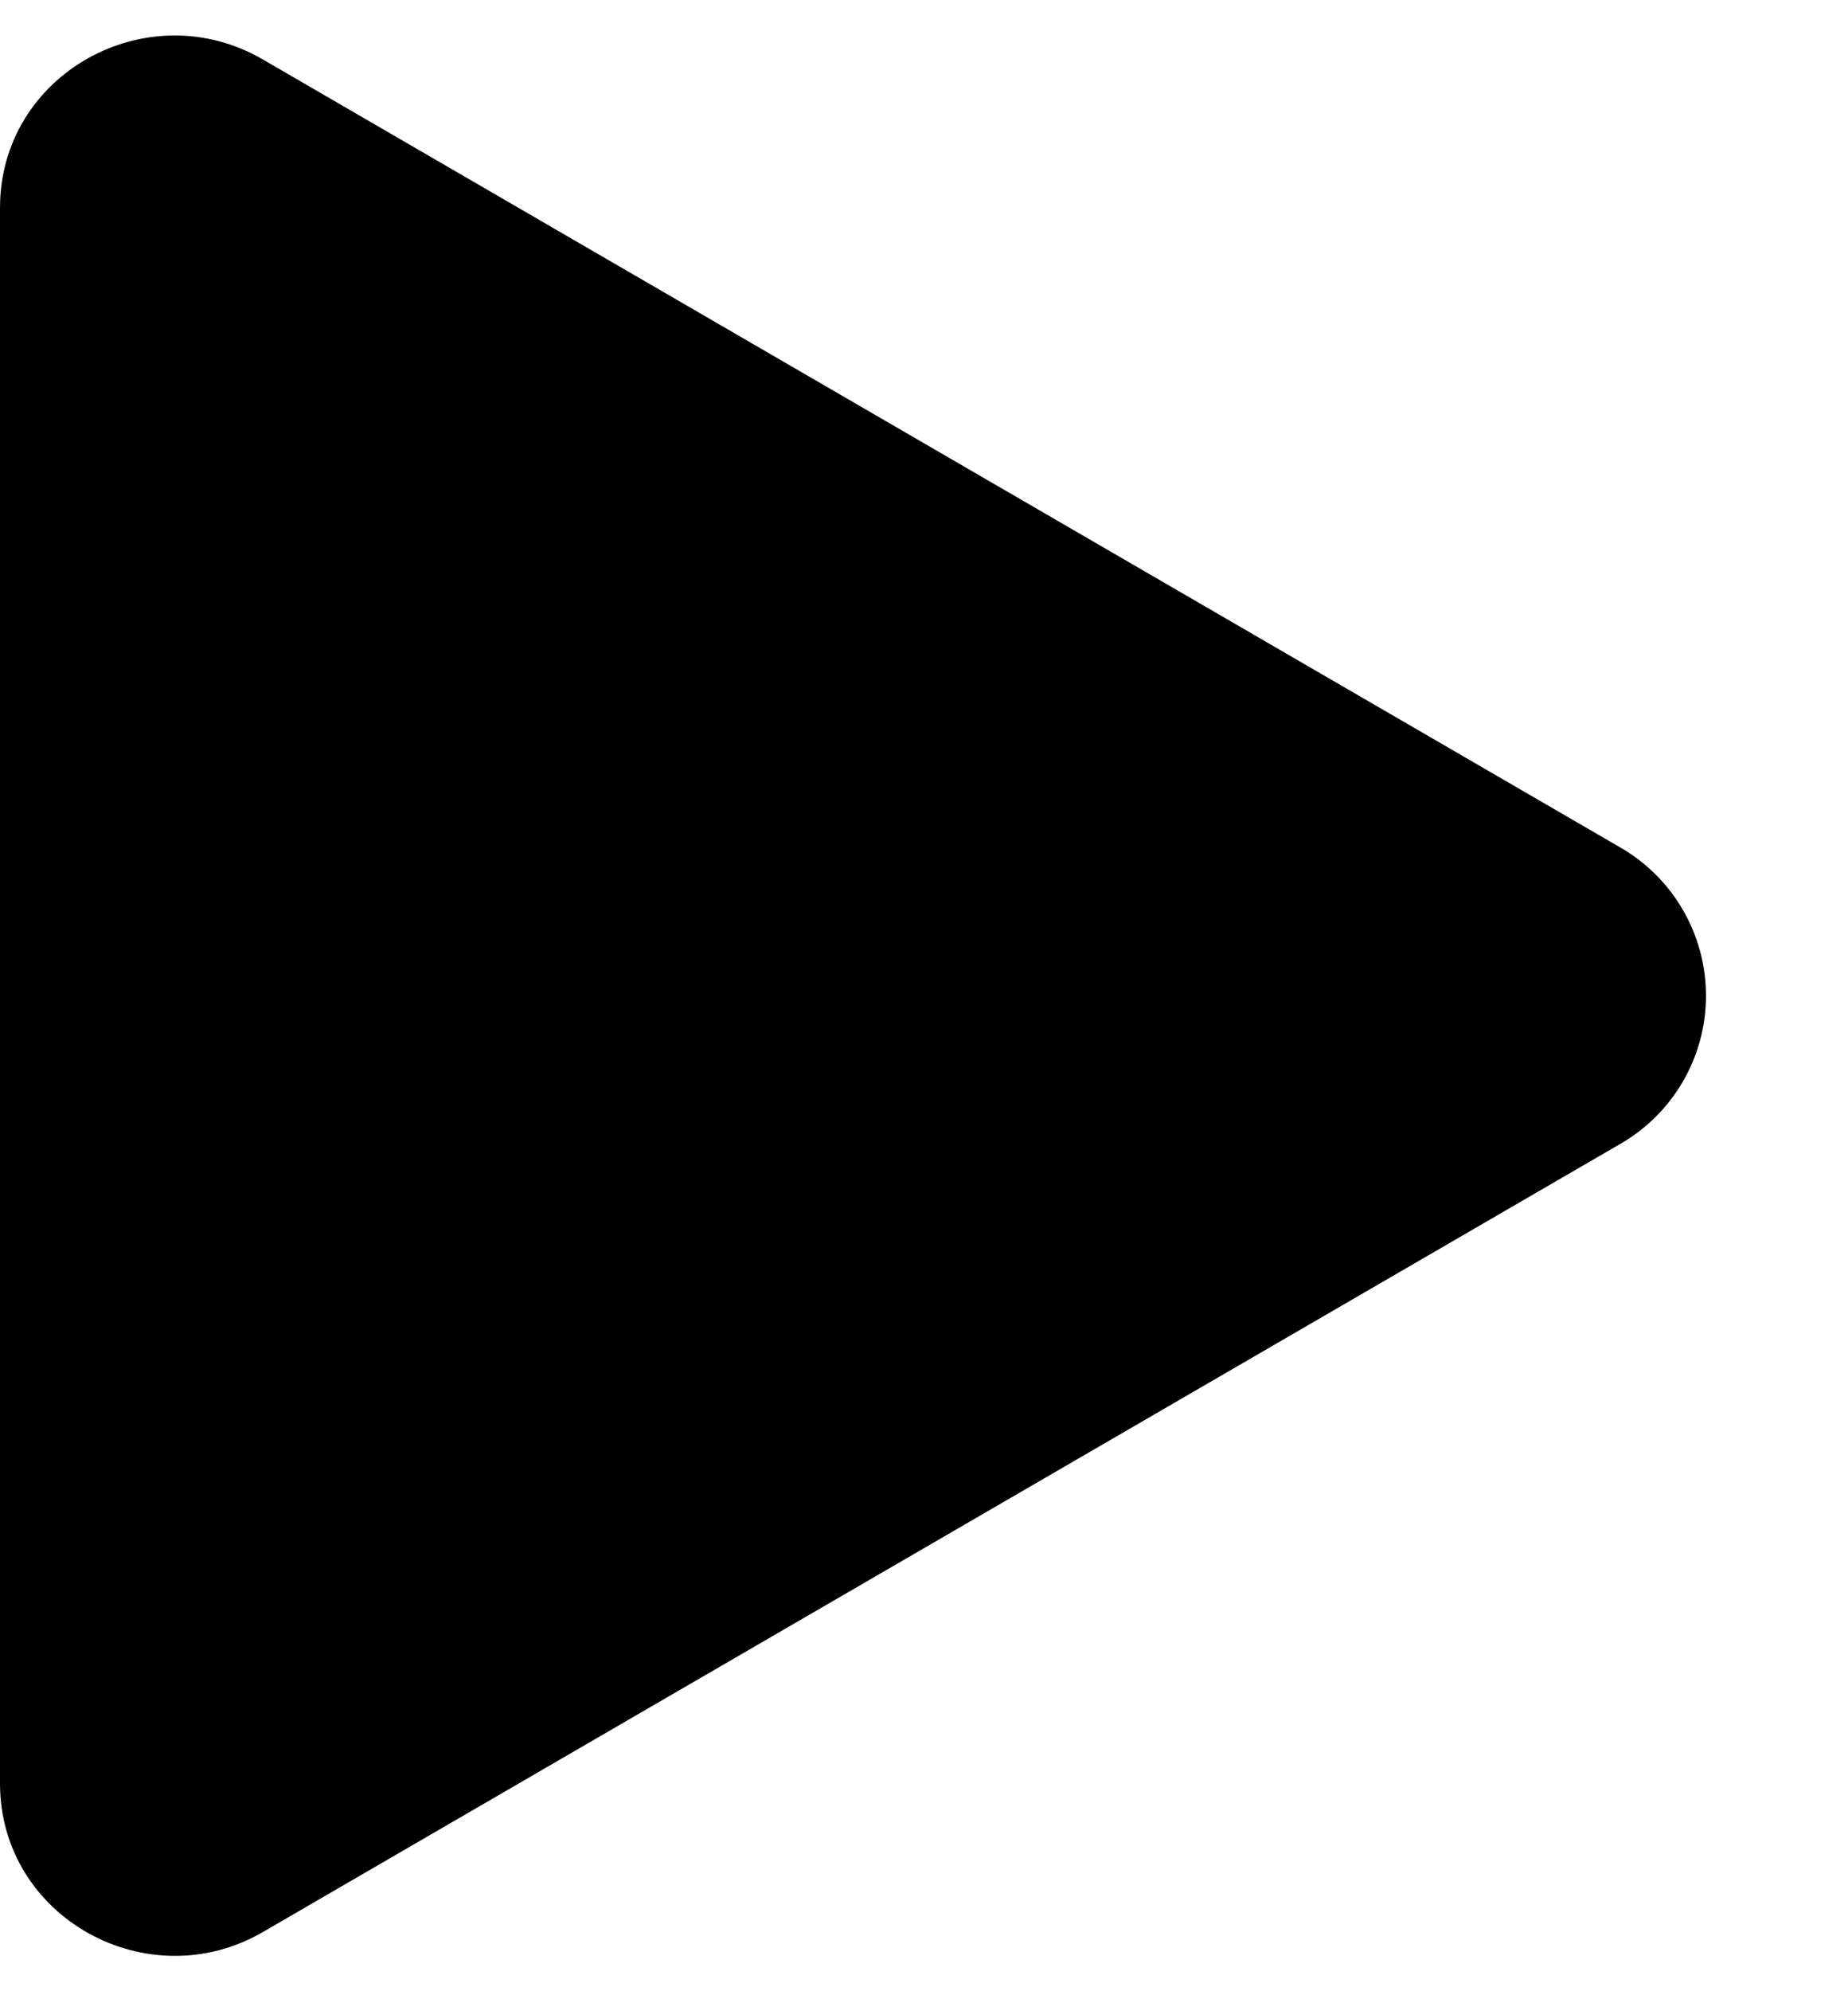 ﻿<?xml version="1.0" encoding="utf-8"?>
<svg version="1.1" xmlns:xlink="http://www.w3.org/1999/xlink" width="13px" height="14px" xmlns="http://www.w3.org/2000/svg">
  <defs>
    <pattern id="BGPattern" patternUnits="userSpaceOnUse" alignment="0 0" imageRepeat="None" />
    <mask fill="white" id="Clip6082">
      <path d="M 12.001 7.001  C 12.001 7.433  11.769 7.831  11.394 8.045  L 1.849 13.584  C 1.04 14.053  0 13.484  0 12.538  L 0 1.462  C 0 0.517  1.038 -0.053  1.849 0.418  L 11.394 5.956  C 11.769 6.17  12.001 6.569  12.001 7.001  Z " fill-rule="evenodd" />
    </mask>
  </defs>
  <g>
    <path d="M 12.001 7.001  C 12.001 7.433  11.769 7.831  11.394 8.045  L 1.849 13.584  C 1.04 14.053  0 13.484  0 12.538  L 0 1.462  C 0 0.517  1.038 -0.053  1.849 0.418  L 11.394 5.956  C 11.769 6.17  12.001 6.569  12.001 7.001  Z " fill-rule="nonzero" fill="rgba(0, 0, 0, 1)" stroke="none" class="fill" />
    <path d="M 12.001 7.001  C 12.001 7.433  11.769 7.831  11.394 8.045  L 1.849 13.584  C 1.04 14.053  0 13.484  0 12.538  L 0 1.462  C 0 0.517  1.038 -0.053  1.849 0.418  L 11.394 5.956  C 11.769 6.17  12.001 6.569  12.001 7.001  Z " stroke-width="0" stroke-dasharray="0" stroke="rgba(255, 255, 255, 0)" fill="none" class="stroke" mask="url(#Clip6082)" />
  </g>
</svg>